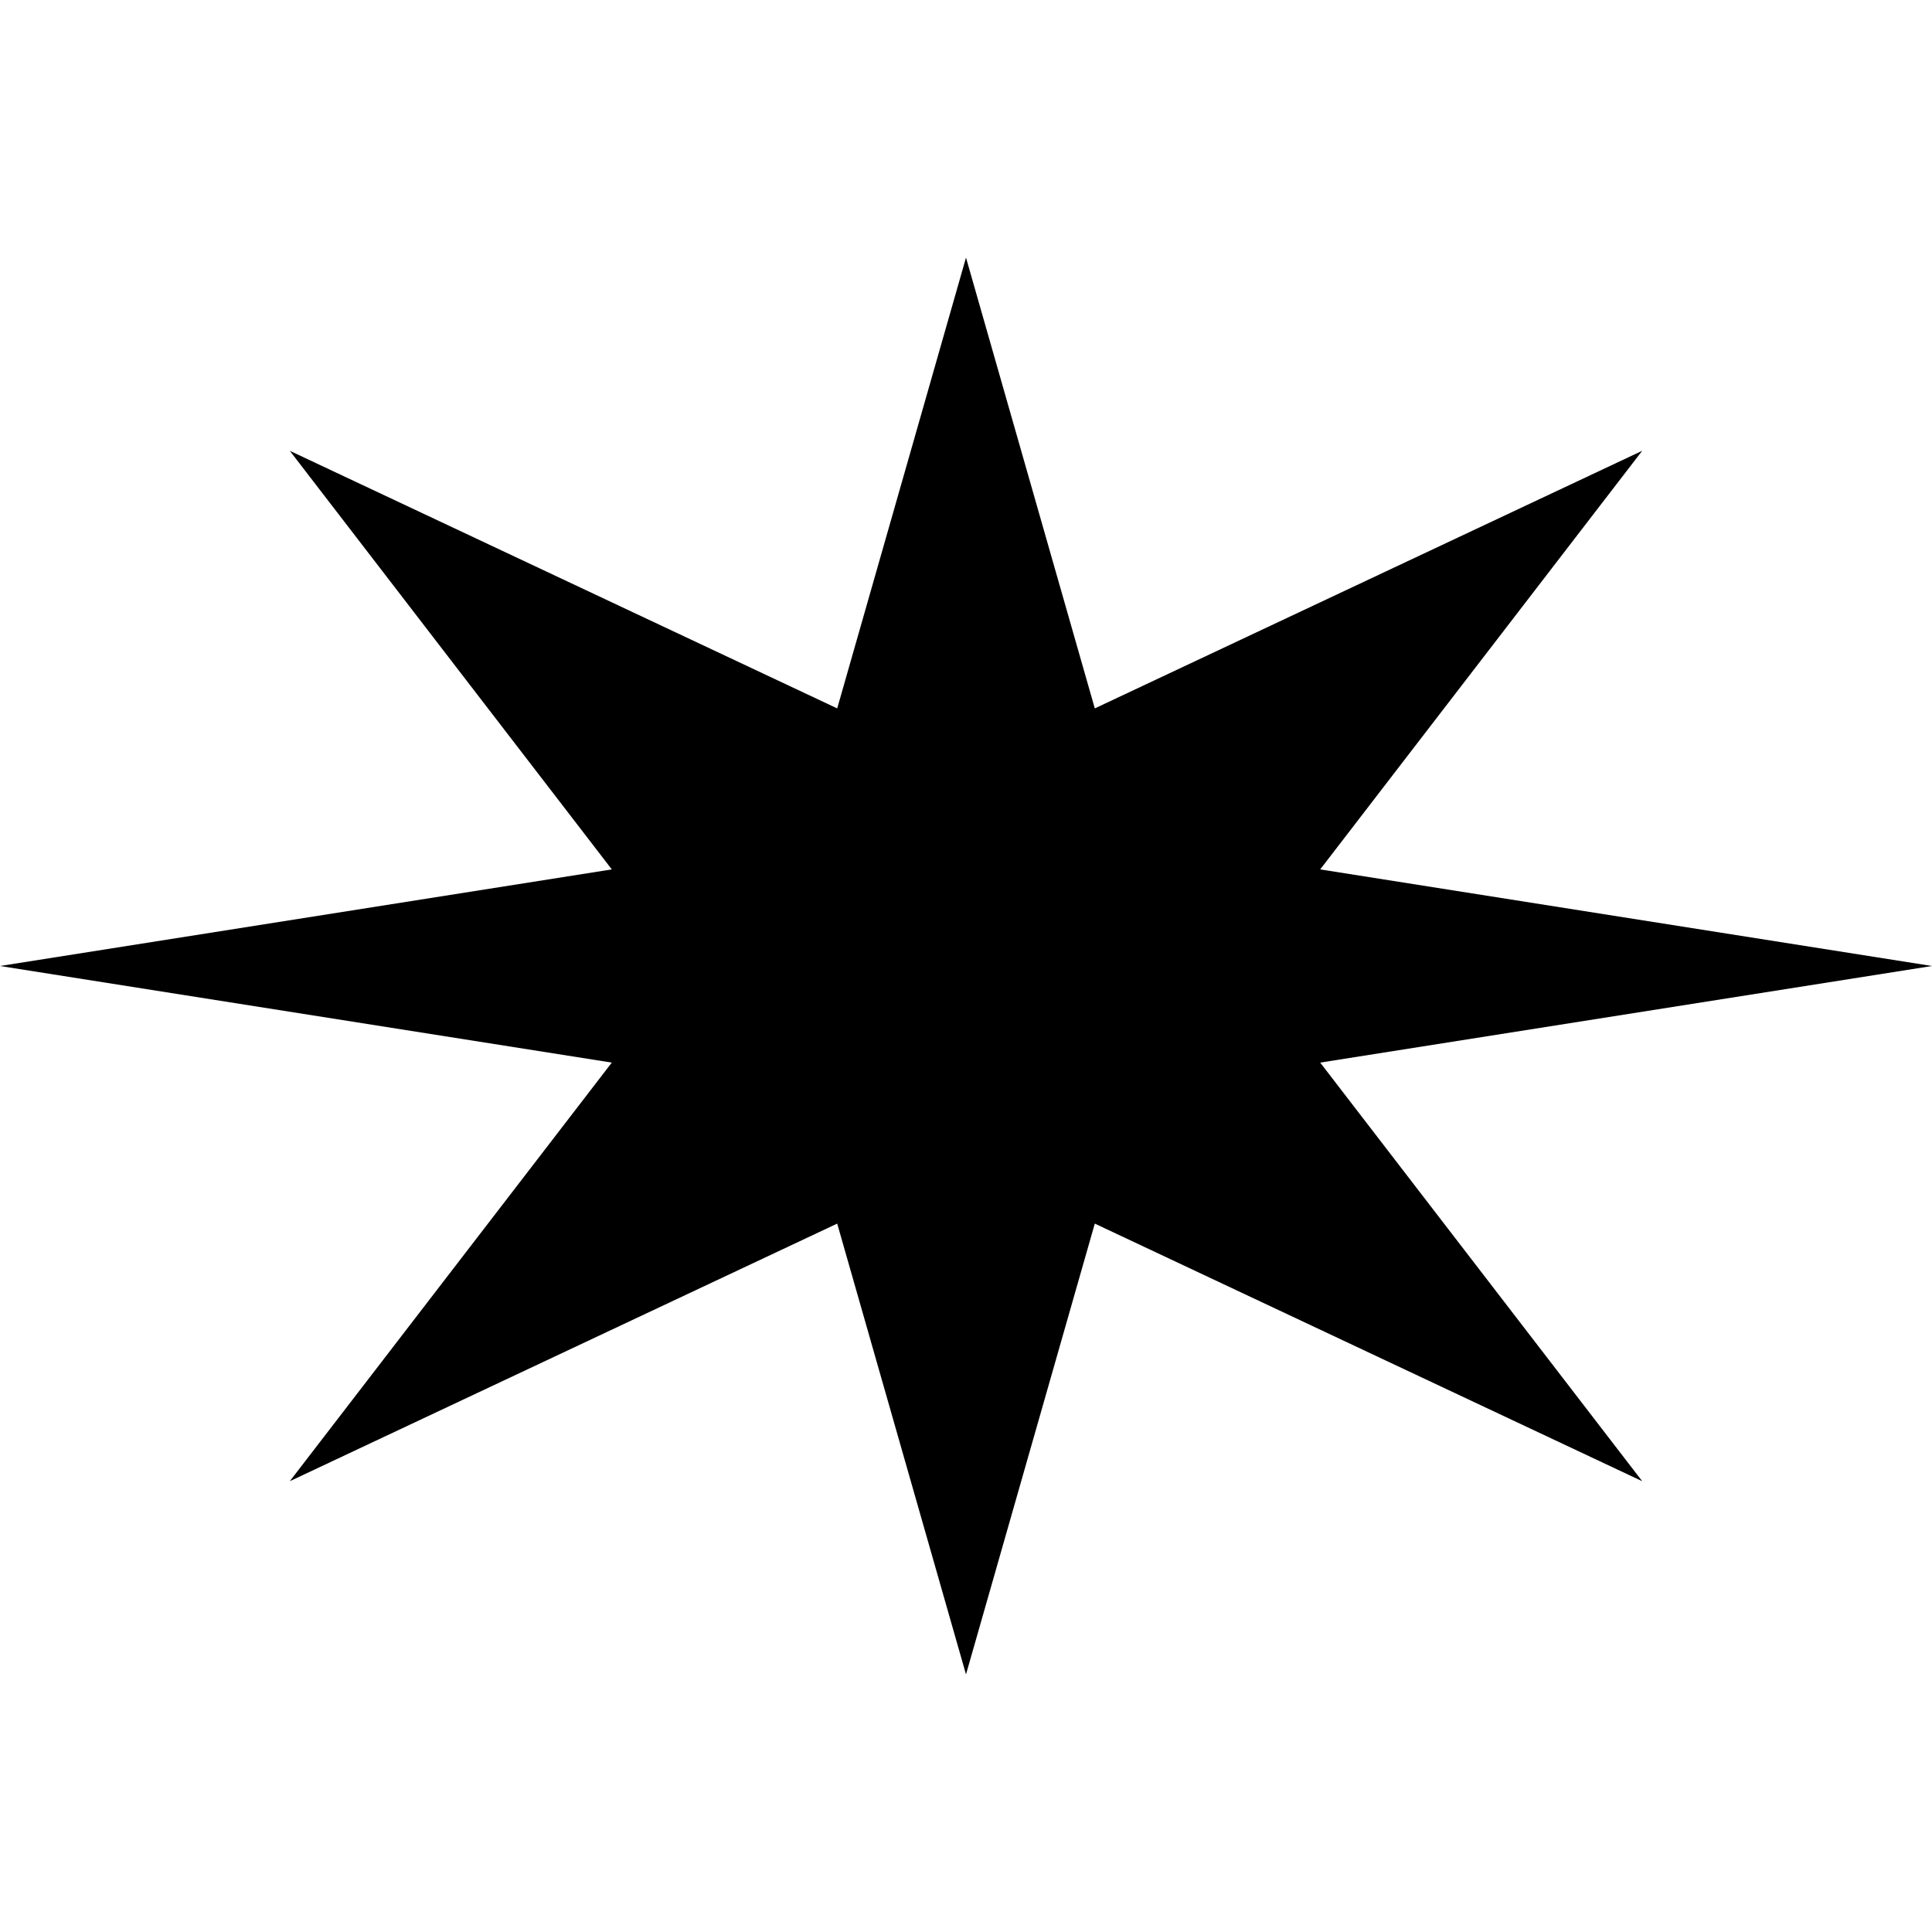 <?xml version="1.0" encoding="UTF-8" standalone="no"?>
<svg
   width="19.2"
   height="19.2"
   viewBox="0 0 60 60"
   version="1.1"
   id="svg1"
   xml:space="preserve"
   xmlns="http://www.w3.org/2000/svg"
   xmlns:svg="http://www.w3.org/2000/svg"><defs
     id="defs1" /><path
     id="Unnamed copy #2"
     fill="none"
     stroke="black"
     stroke-width="1"
     d="m 1.4081041e-6,30 19,3 -10,13 17,-8 4,14 4,-14 17,8 -10,-13 19,-3 m 0,0 -19,-3 10,-13 -17,8 -4,-14 -4,14 -17,-8 10,13 -19,3"
     style="display:inline;fill:#000000;fill-opacity:1;stroke:none" /></svg>
